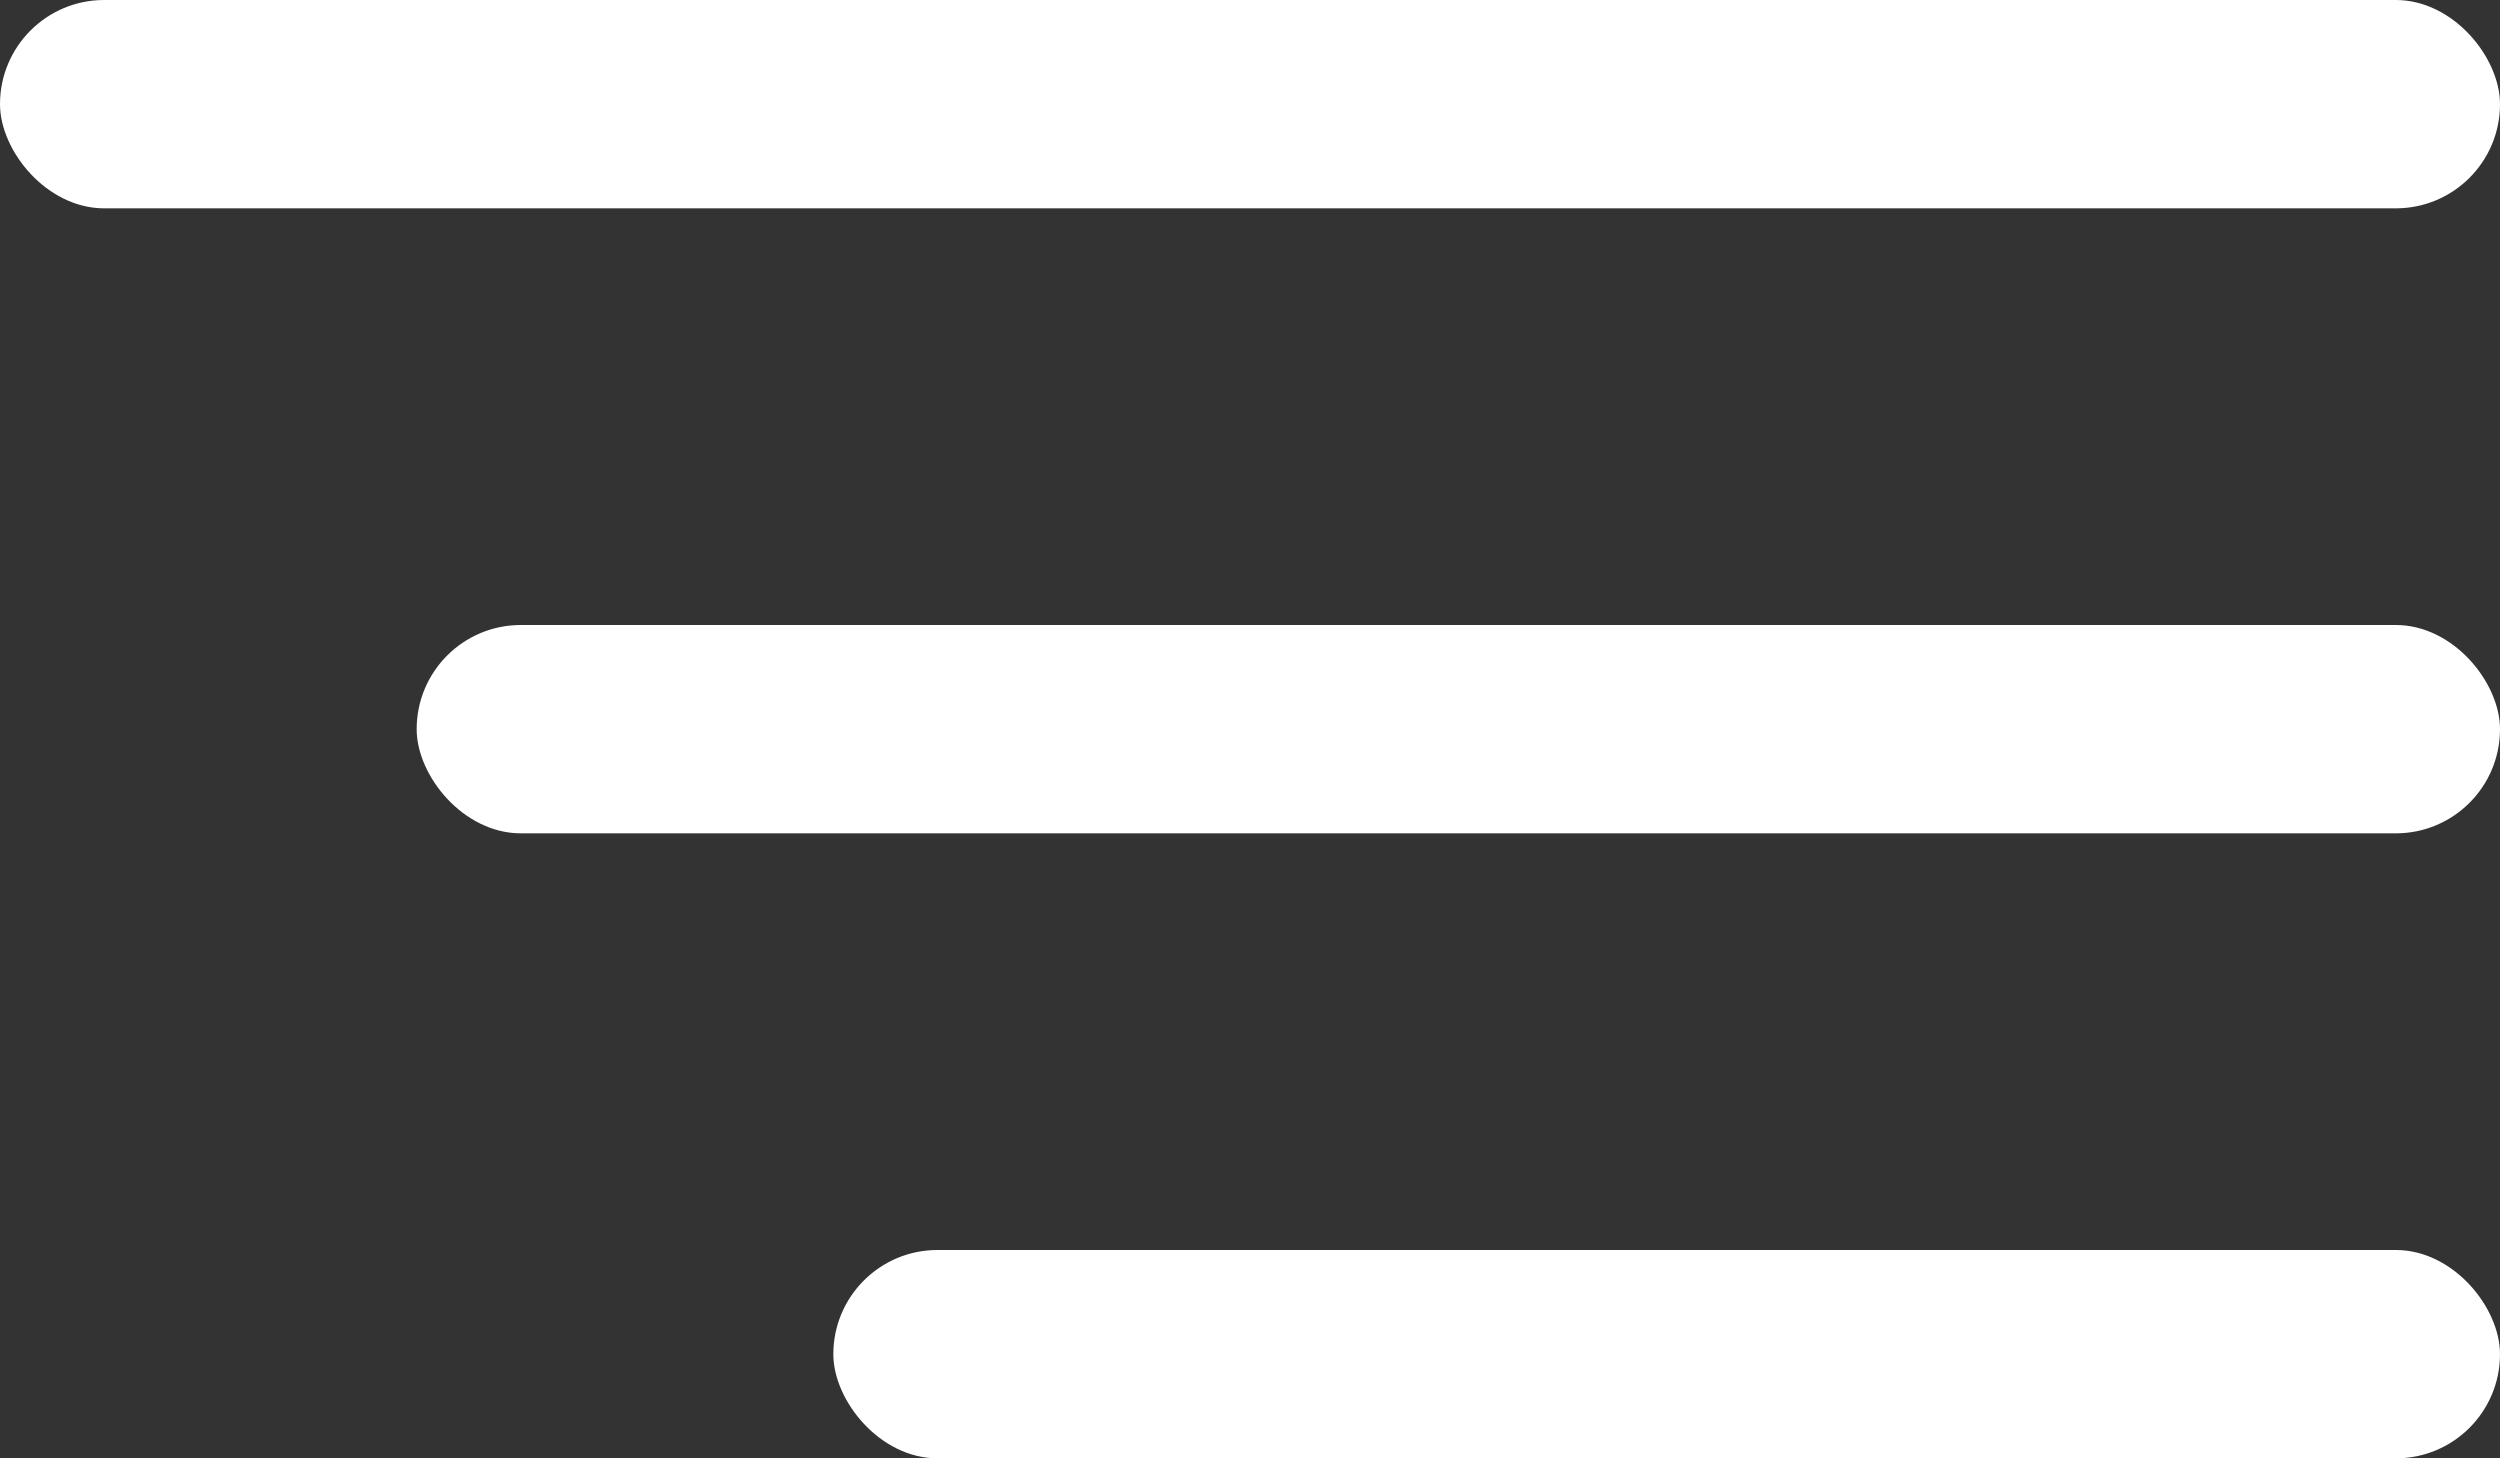 <svg width="24" height="14" viewBox="0 0 24 14" fill="none" xmlns="http://www.w3.org/2000/svg">
<rect x="0" y="0" width="24" height="14" fill="#333333" stroke="none"/>
<g id="Group 845">
<rect id="Rectangle 72" width="24" height="2" rx="1" fill="white"/>
<rect id="Rectangle 73" x="4" y="6" width="20" height="2" rx="1" fill="white"/>
<rect id="Rectangle 74" x="8" y="12" width="16" height="2" rx="1" fill="white"/>
</g>
</svg>
